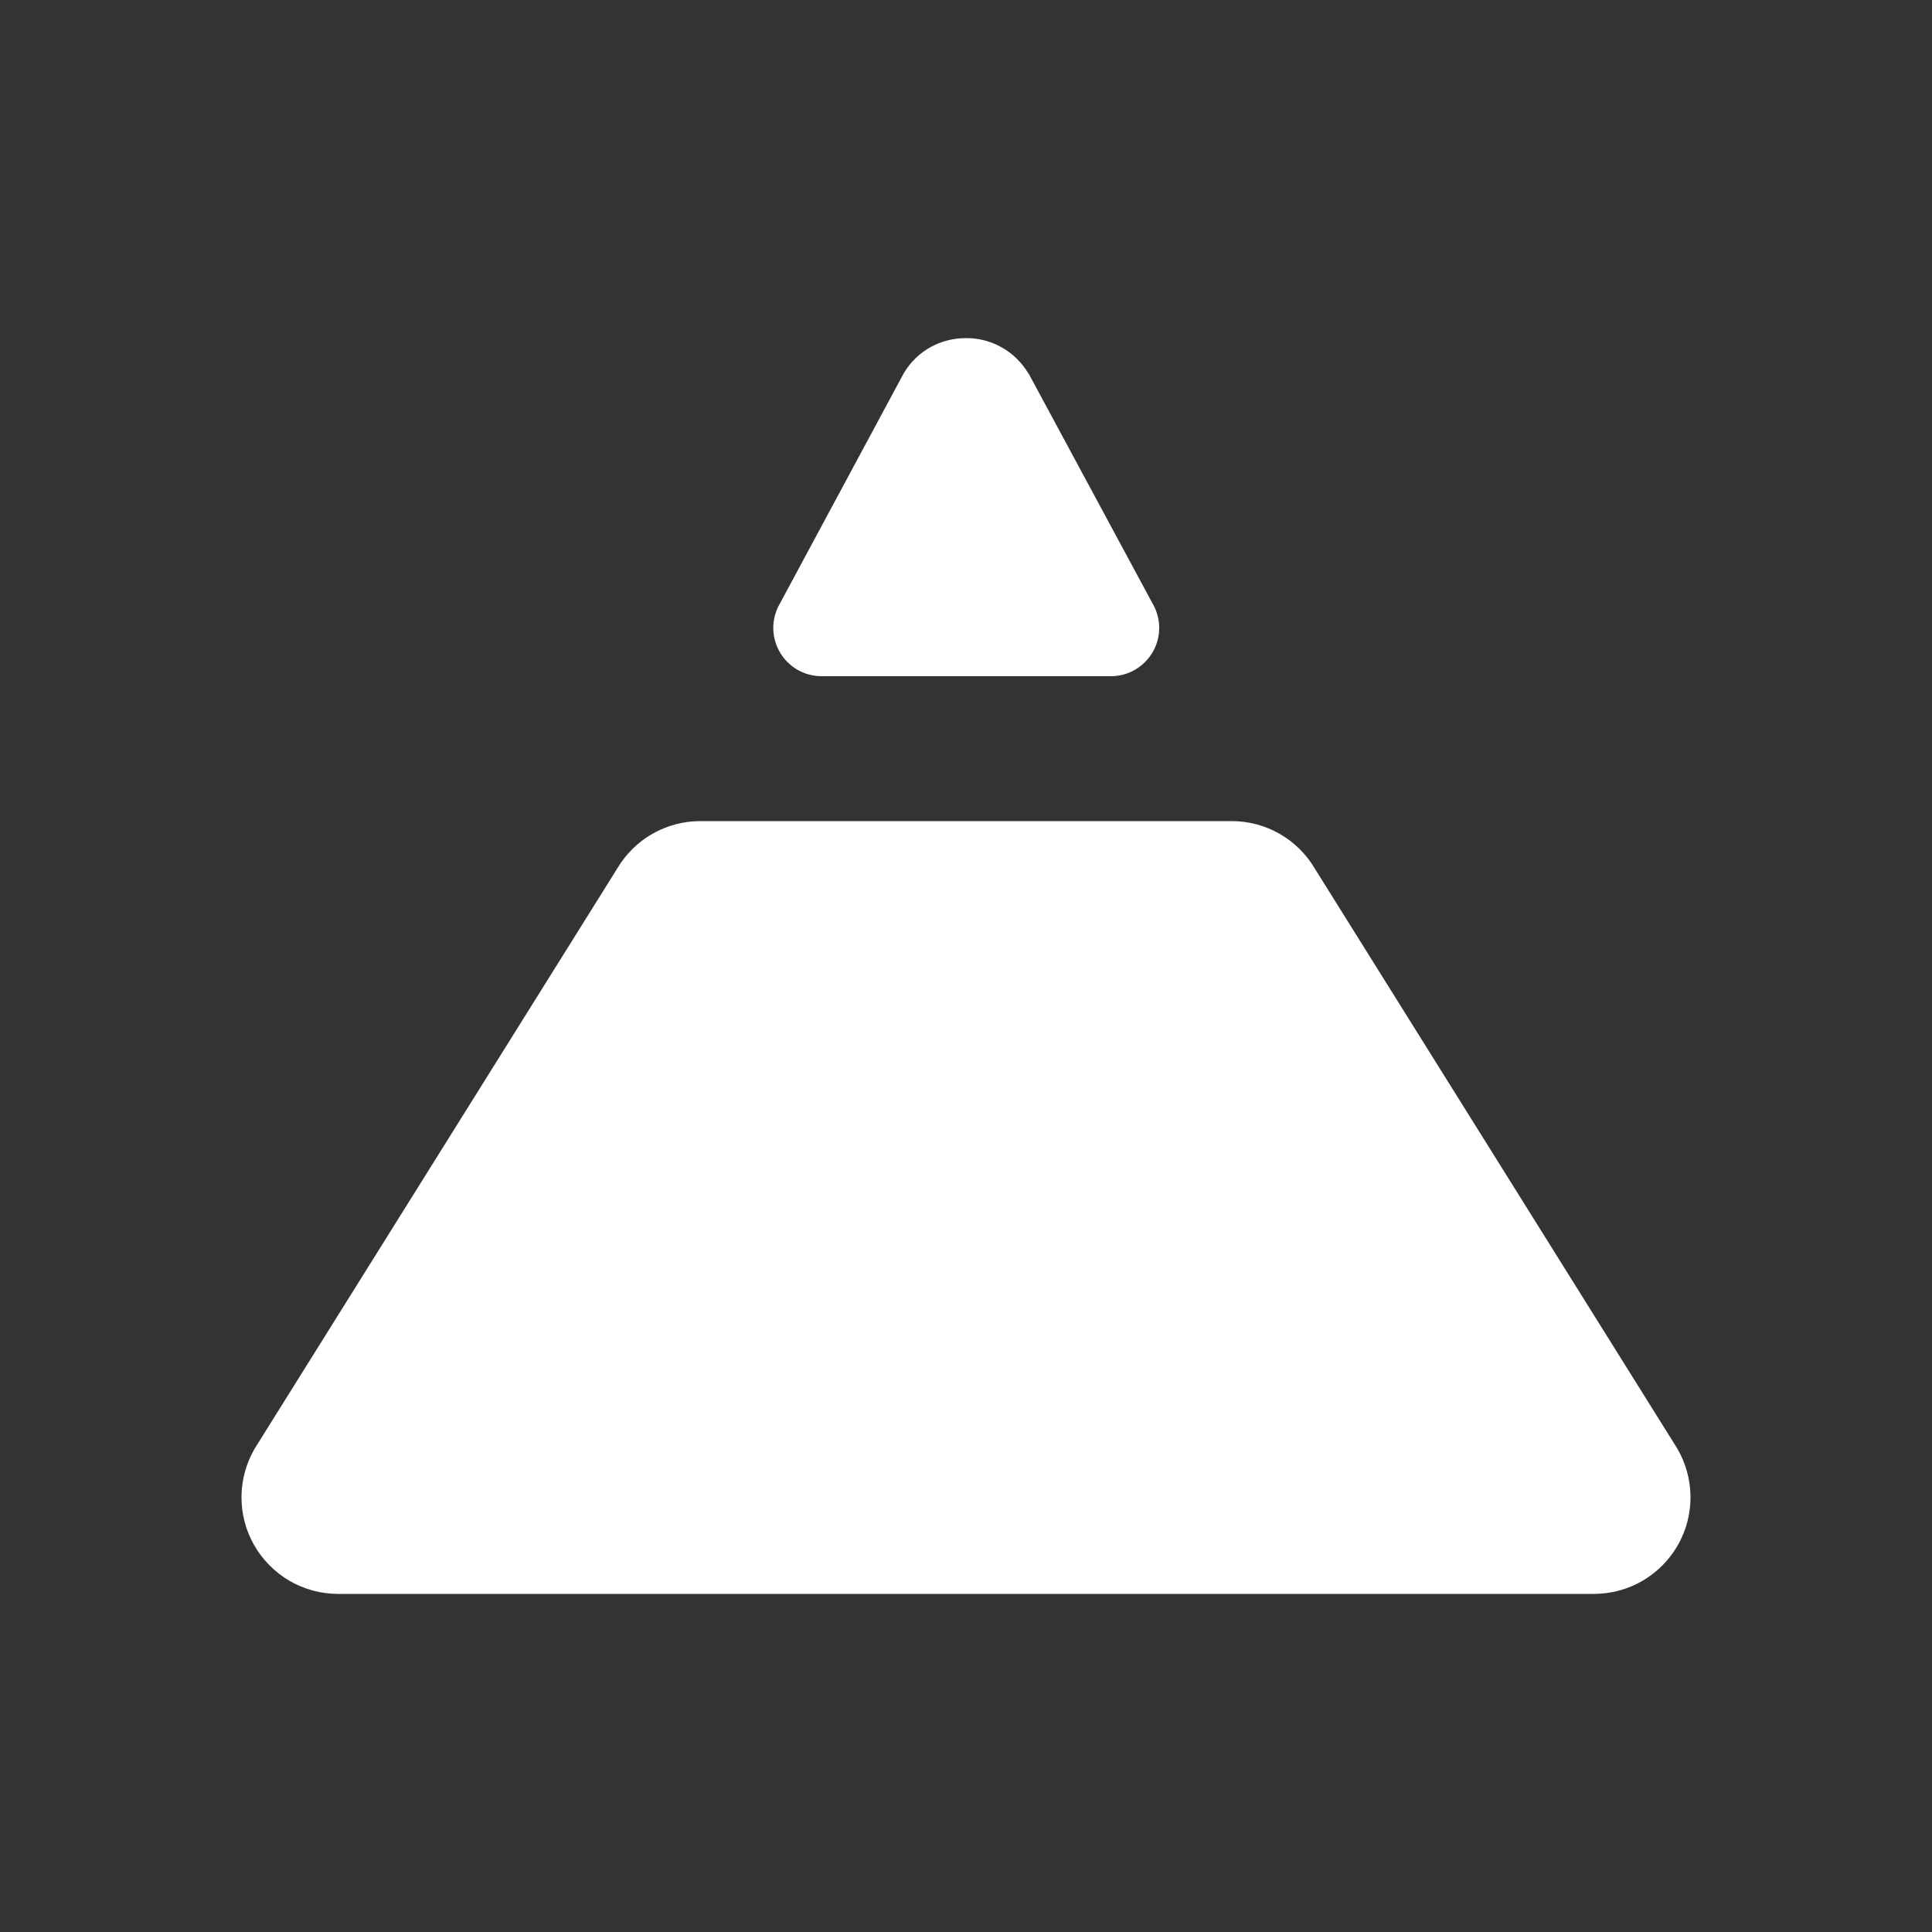 <svg width="24" height="24" viewBox="0 0 24 24" fill="none" xmlns="http://www.w3.org/2000/svg">
<rect x="0" y="0" width="24" height="24" fill="#333333" stroke="none"/>
<path d="M12.774 4.638C12.694 4.504 12.581 4.393 12.445 4.316C12.309 4.239 12.156 4.199 12 4.2C11.7 4.2 11.4 4.344 11.226 4.638L9.69 7.494C9.636 7.585 9.607 7.689 9.606 7.795C9.605 7.901 9.632 8.005 9.685 8.097C9.737 8.189 9.813 8.265 9.904 8.319C9.996 8.372 10.1 8.4 10.206 8.4H13.8C13.906 8.4 14.01 8.372 14.101 8.319C14.193 8.265 14.269 8.189 14.321 8.097C14.374 8.005 14.401 7.901 14.4 7.795C14.399 7.689 14.37 7.585 14.316 7.494L12.78 4.644L12.774 4.638ZM16.332 10.788C16.226 10.609 16.075 10.46 15.894 10.357C15.713 10.254 15.508 10.2 15.3 10.2H8.7C8.492 10.2 8.287 10.254 8.106 10.357C7.925 10.46 7.774 10.609 7.668 10.788L3.168 17.988C3.06 18.17 3.002 18.378 3 18.59C2.998 18.802 3.052 19.01 3.157 19.194C3.262 19.378 3.414 19.531 3.597 19.638C3.78 19.744 3.988 19.8 4.2 19.8H19.8C20.012 19.8 20.22 19.744 20.403 19.638C20.586 19.531 20.738 19.378 20.843 19.194C20.948 19.01 21.002 18.802 21 18.59C20.998 18.378 20.94 18.17 20.832 17.988L16.332 10.788Z" fill="white"/>
</svg>
